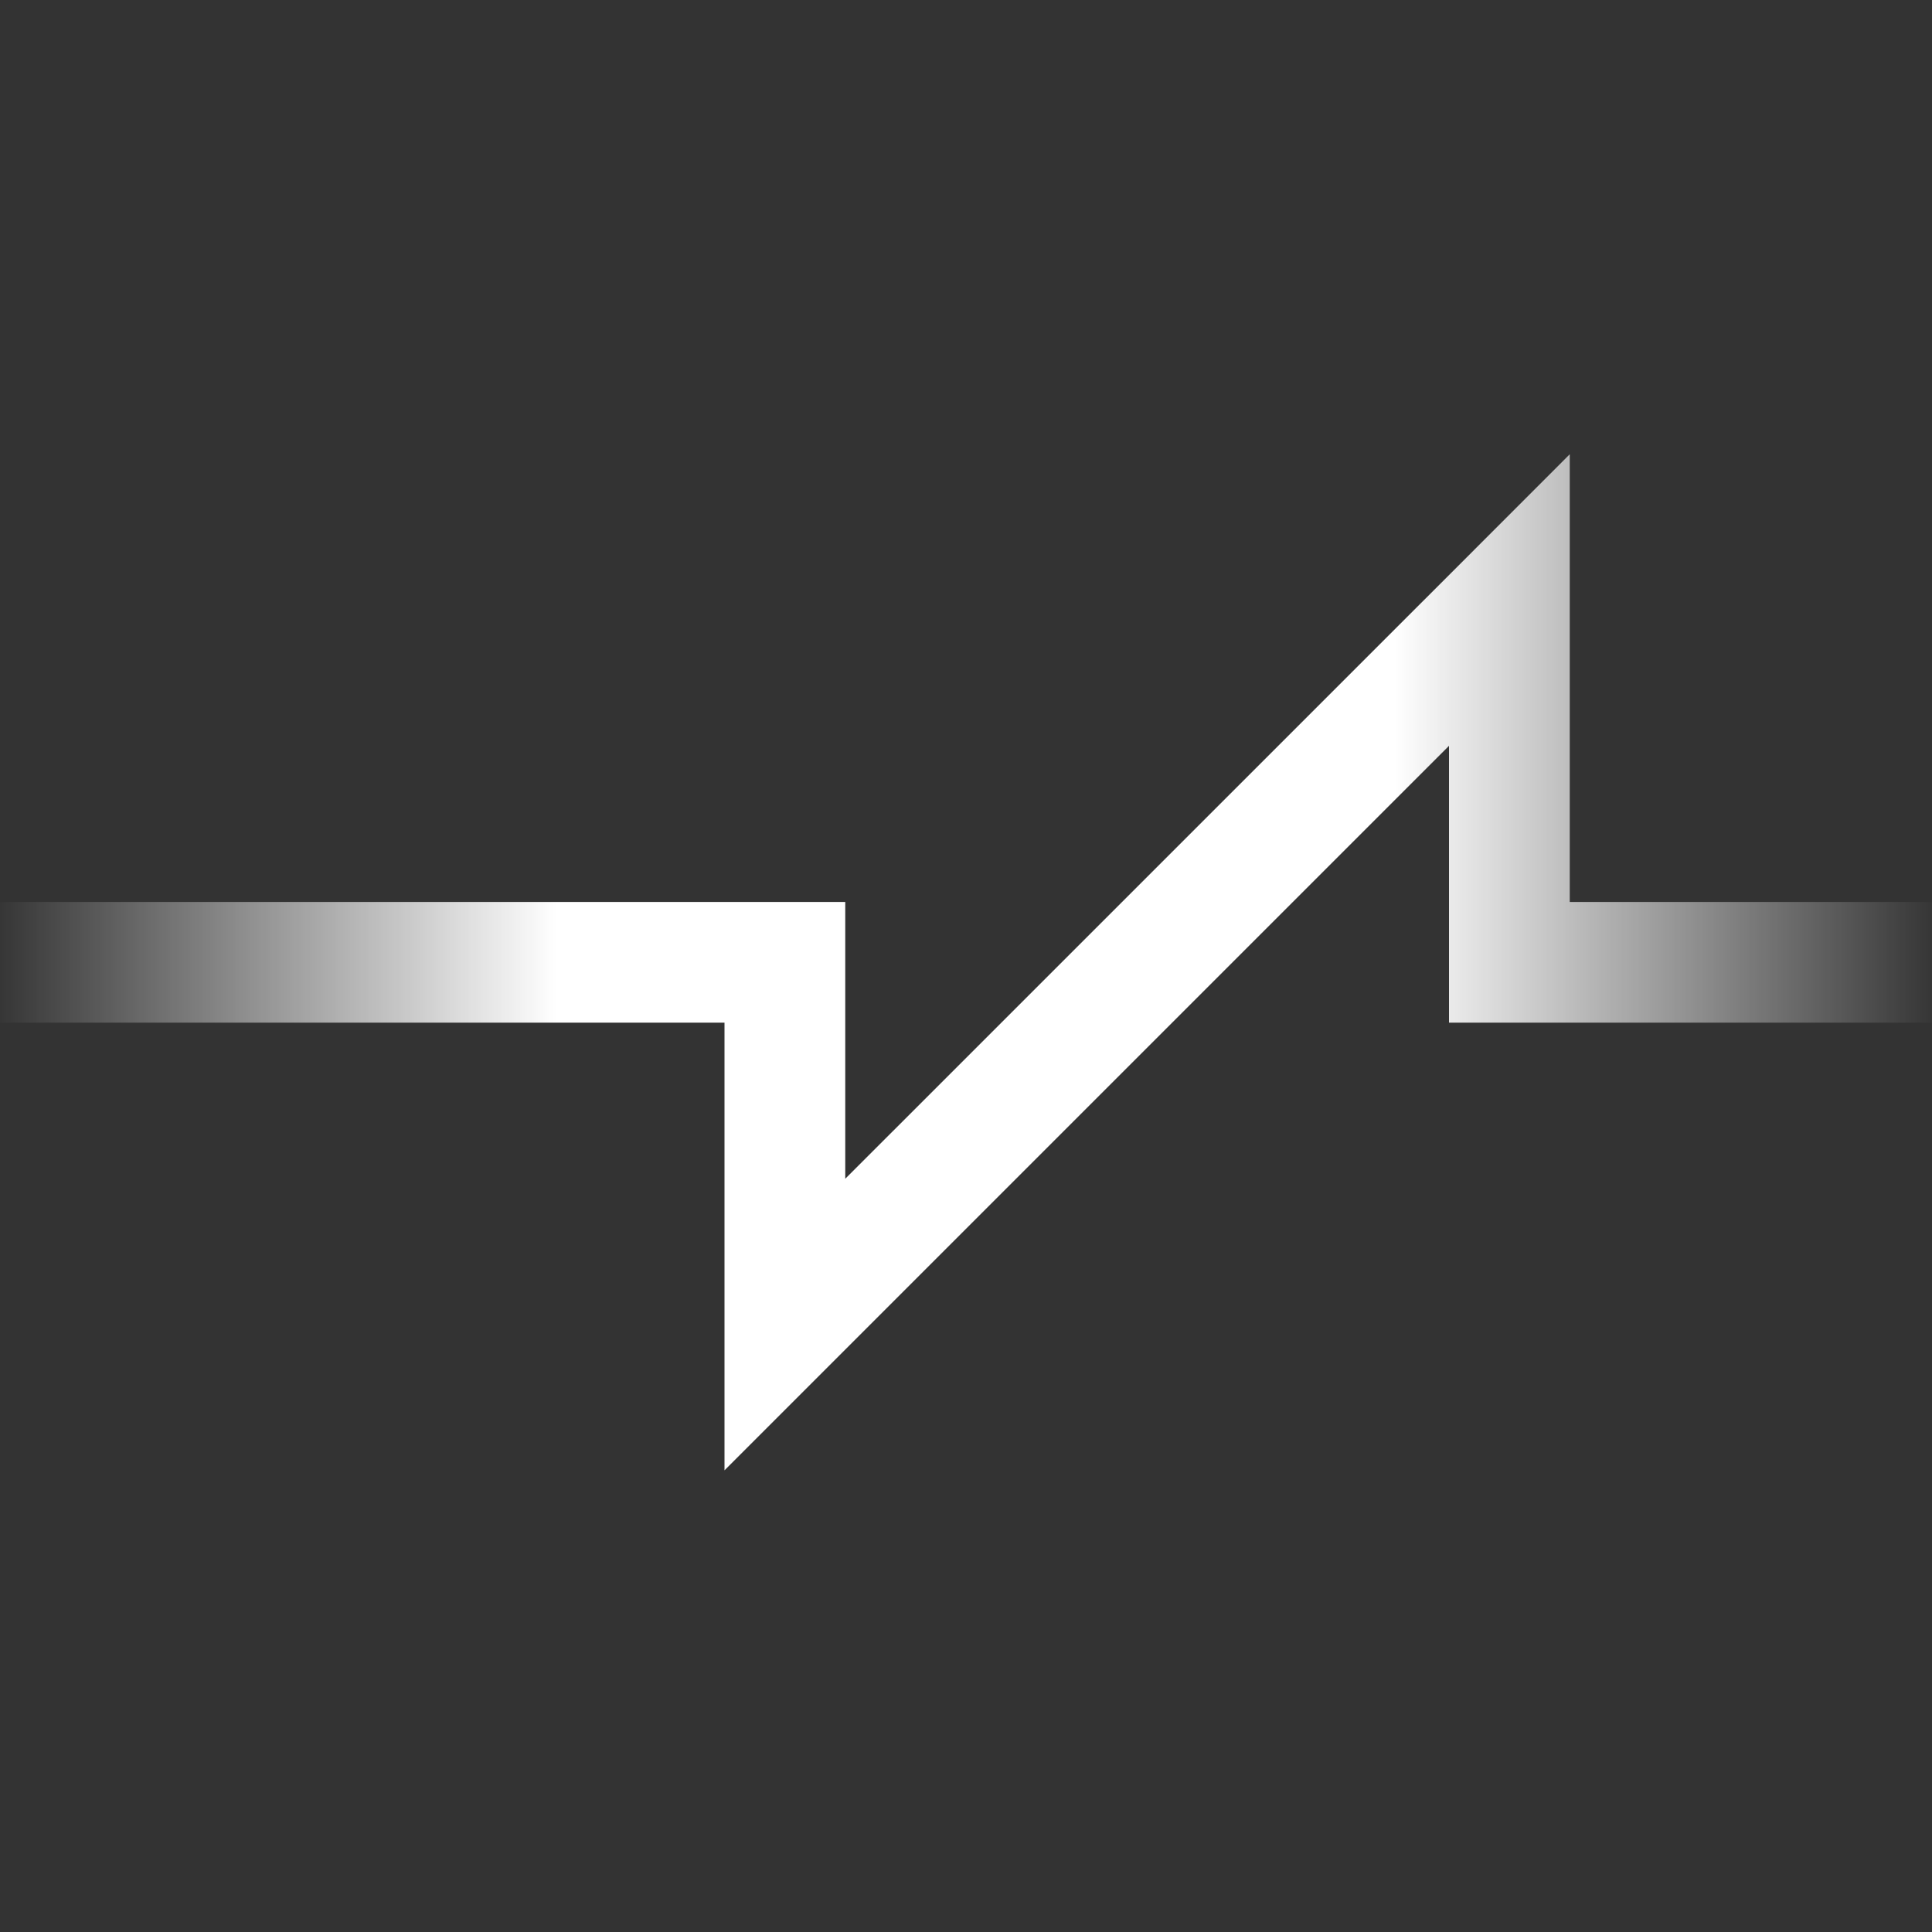 <svg width="100%" height="100%" viewBox="0 0 32 32" version="1.1" xmlns="http://www.w3.org/2000/svg" xmlns:xlink="http://www.w3.org/1999/xlink" xml:space="preserve" style="fill-rule:evenodd;clip-rule:evenodd;stroke-linejoin:round;stroke-miterlimit:1.414;">
	<rect x="0" y="0" width="32" height="32" fill="#333333" stroke="none"/>
	<rect id="freq-icon" x="0" y="0" width="32" height="32" style="fill:none;"/>
	<clipPath id="_clip1"><rect id="freq-icon1" x="0" y="0" width="32" height="32"/></clipPath>
	<g clip-path="url(#_clip1)">
		<path id="freq-icon2" d="M12,24.353l1.707,-1.707l10.293,-10.293l0,4.586l8,0l0,-2l-6,0l0,-7.415l-1.707,1.708l-10.293,10.292l0,-4.585l-14,0l0,2l12,0l0,7.414Z" style="fill:url(#_Linear2);"/>
	</g>
	<defs>
		<linearGradient id="_Linear2" x1="0" y1="0" x2="1" y2="0" gradientUnits="userSpaceOnUse" gradientTransform="matrix(-32,3.91887e-15,-3.91887e-15,-32,32,-16.061)">
			<stop offset="0%" style="stop-color:#fff;stop-opacity:0"/>
			<stop offset="28%" style="stop-color:#fff;stop-opacity:1"/>
			<stop offset="71%" style="stop-color:#fff;stop-opacity:1"/>
			<stop offset="100%" style="stop-color:#fff;stop-opacity:0"/>
		</linearGradient>
	</defs>
</svg>